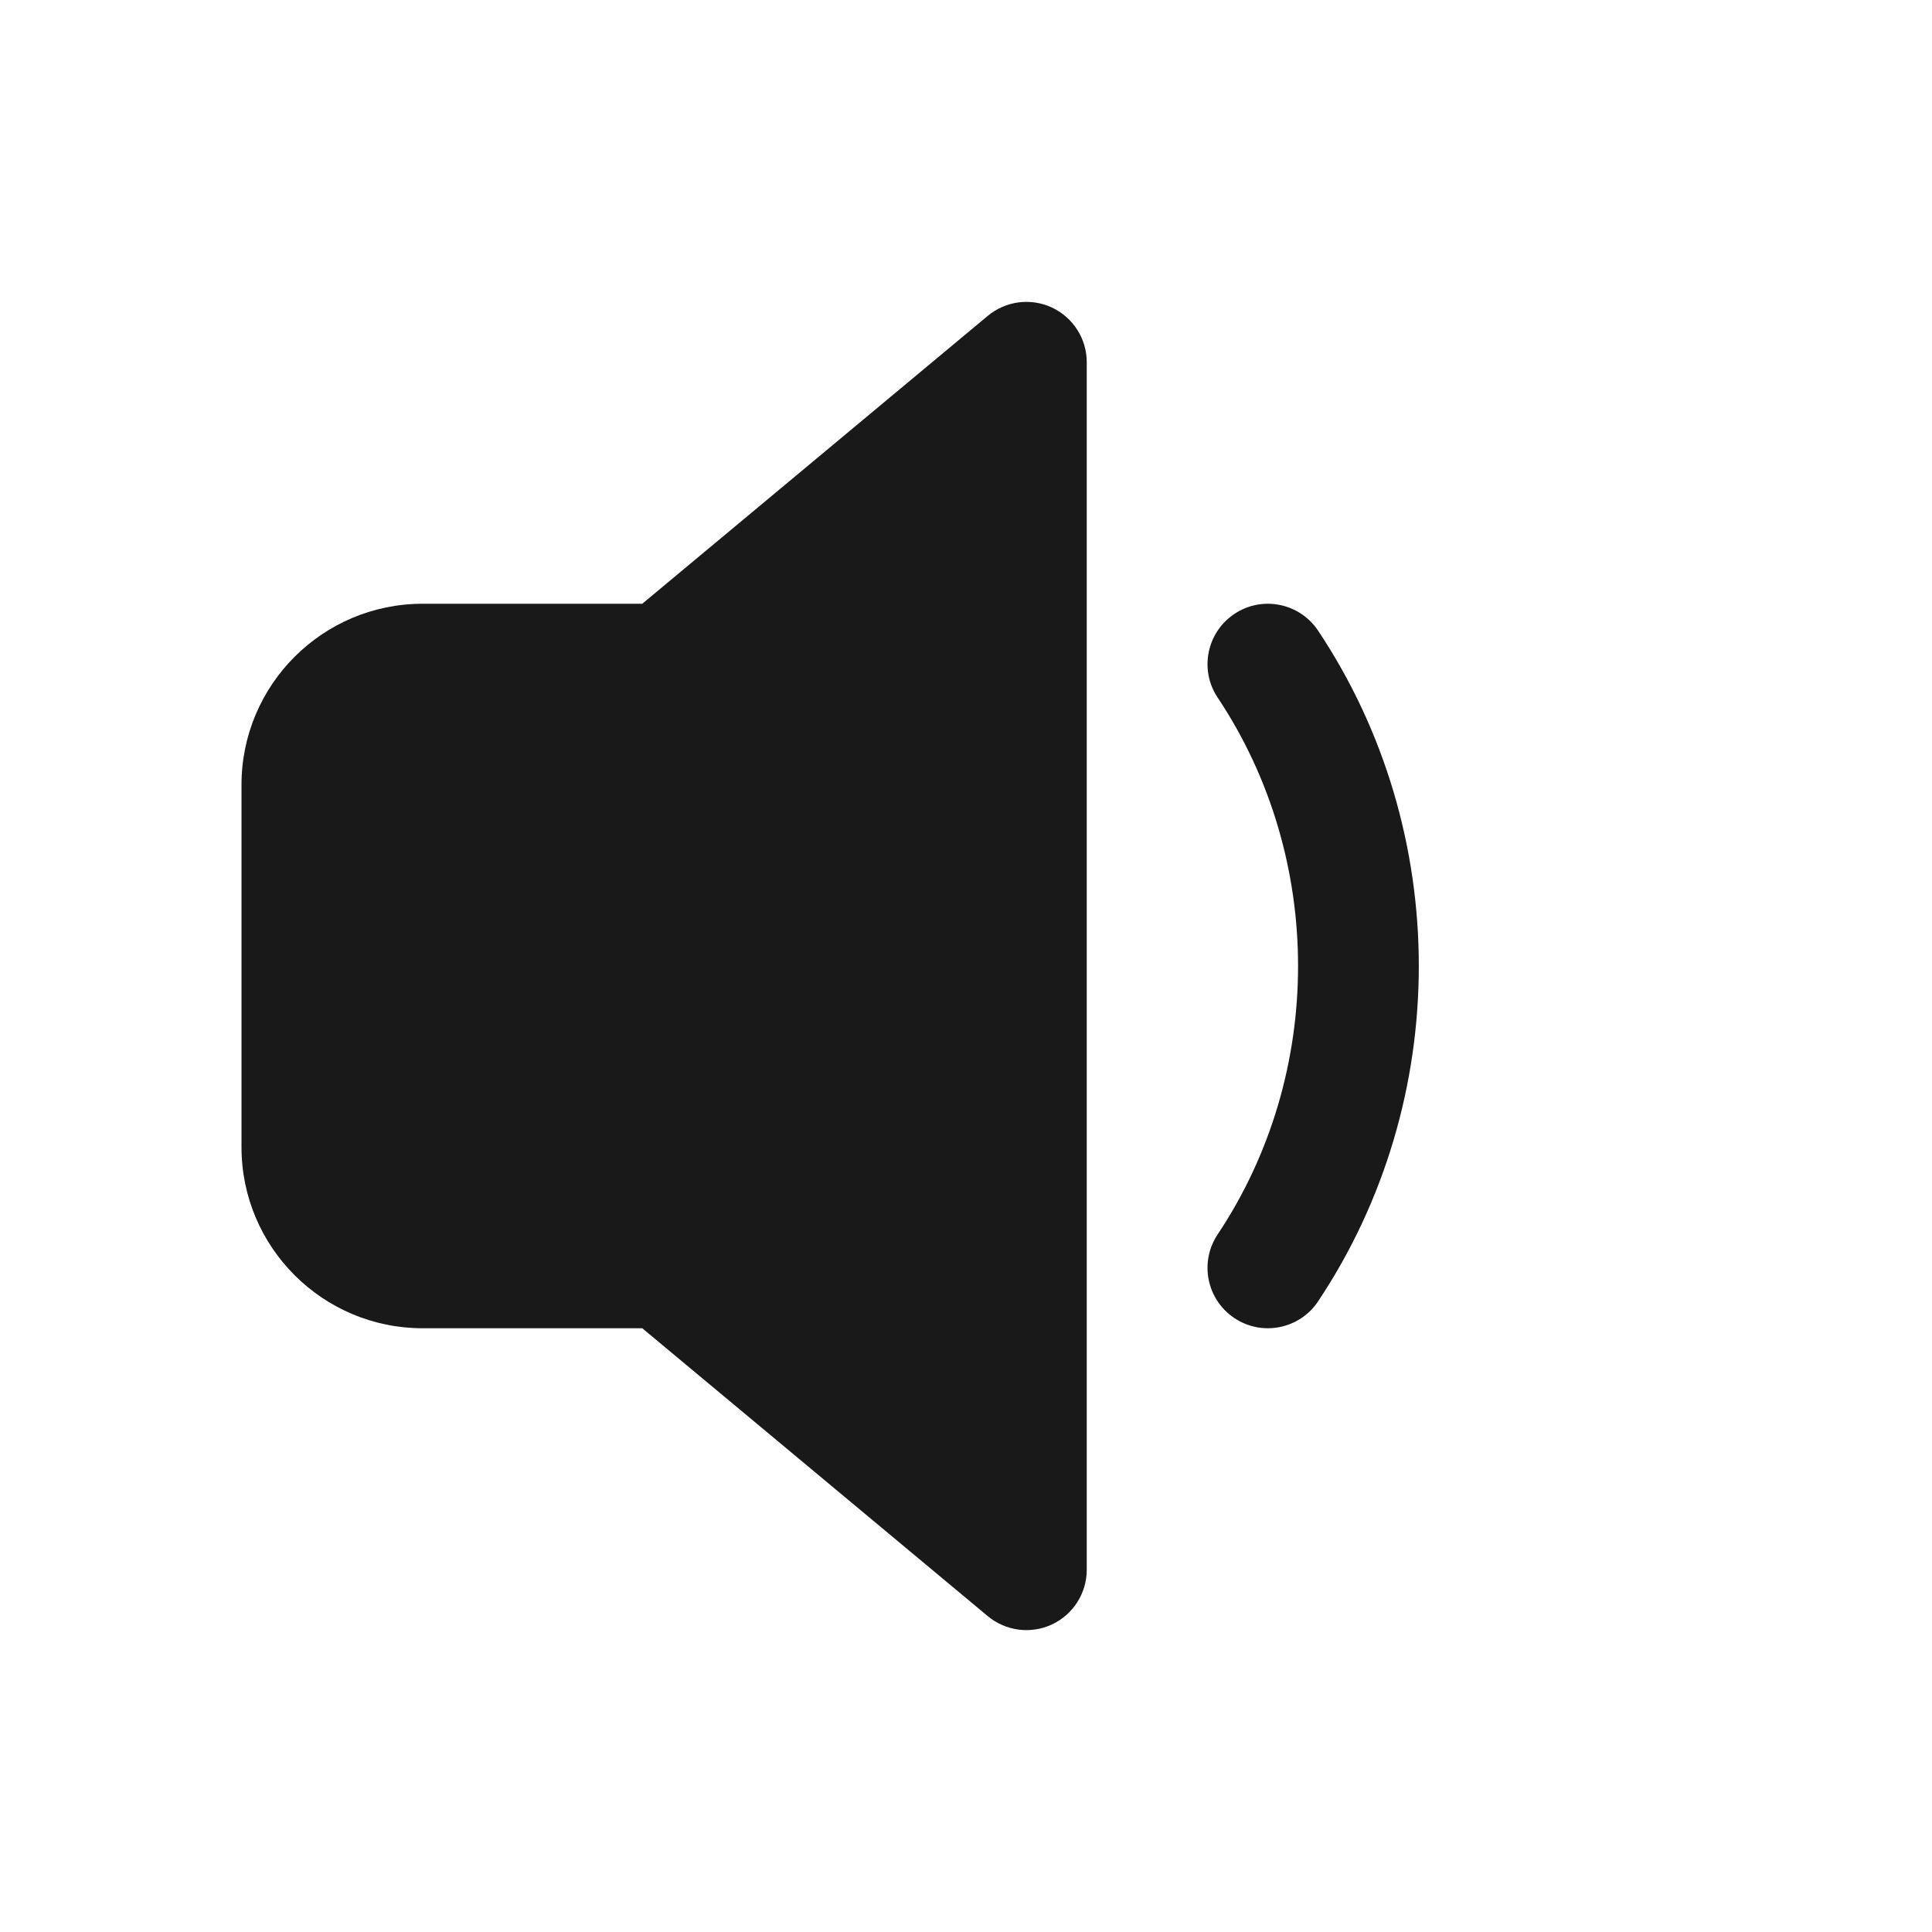 <svg width="16" height="16" viewBox="0 0 16 16" fill="none" xmlns="http://www.w3.org/2000/svg">
<g opacity="0.9">
<path d="M8.712 2.547C8.888 2.63 9 2.806 9 3V13C9 13.194 8.888 13.37 8.712 13.453C8.536 13.535 8.329 13.508 8.18 13.384L5.319 11H3.5C2.672 11 2 10.328 2 9.5V6.5C2 5.672 2.672 5 3.5 5H5.319L8.18 2.616C8.329 2.492 8.536 2.465 8.712 2.547Z" fill="black"/>
<path d="M10.916 5.223C10.763 4.993 10.452 4.931 10.223 5.084C9.993 5.237 9.931 5.548 10.084 5.777C10.972 7.109 10.972 8.891 10.084 10.223C9.931 10.453 9.993 10.763 10.223 10.916C10.452 11.069 10.763 11.007 10.916 10.777C12.028 9.109 12.028 6.891 10.916 5.223Z" fill="black"/>
</g>
</svg>
